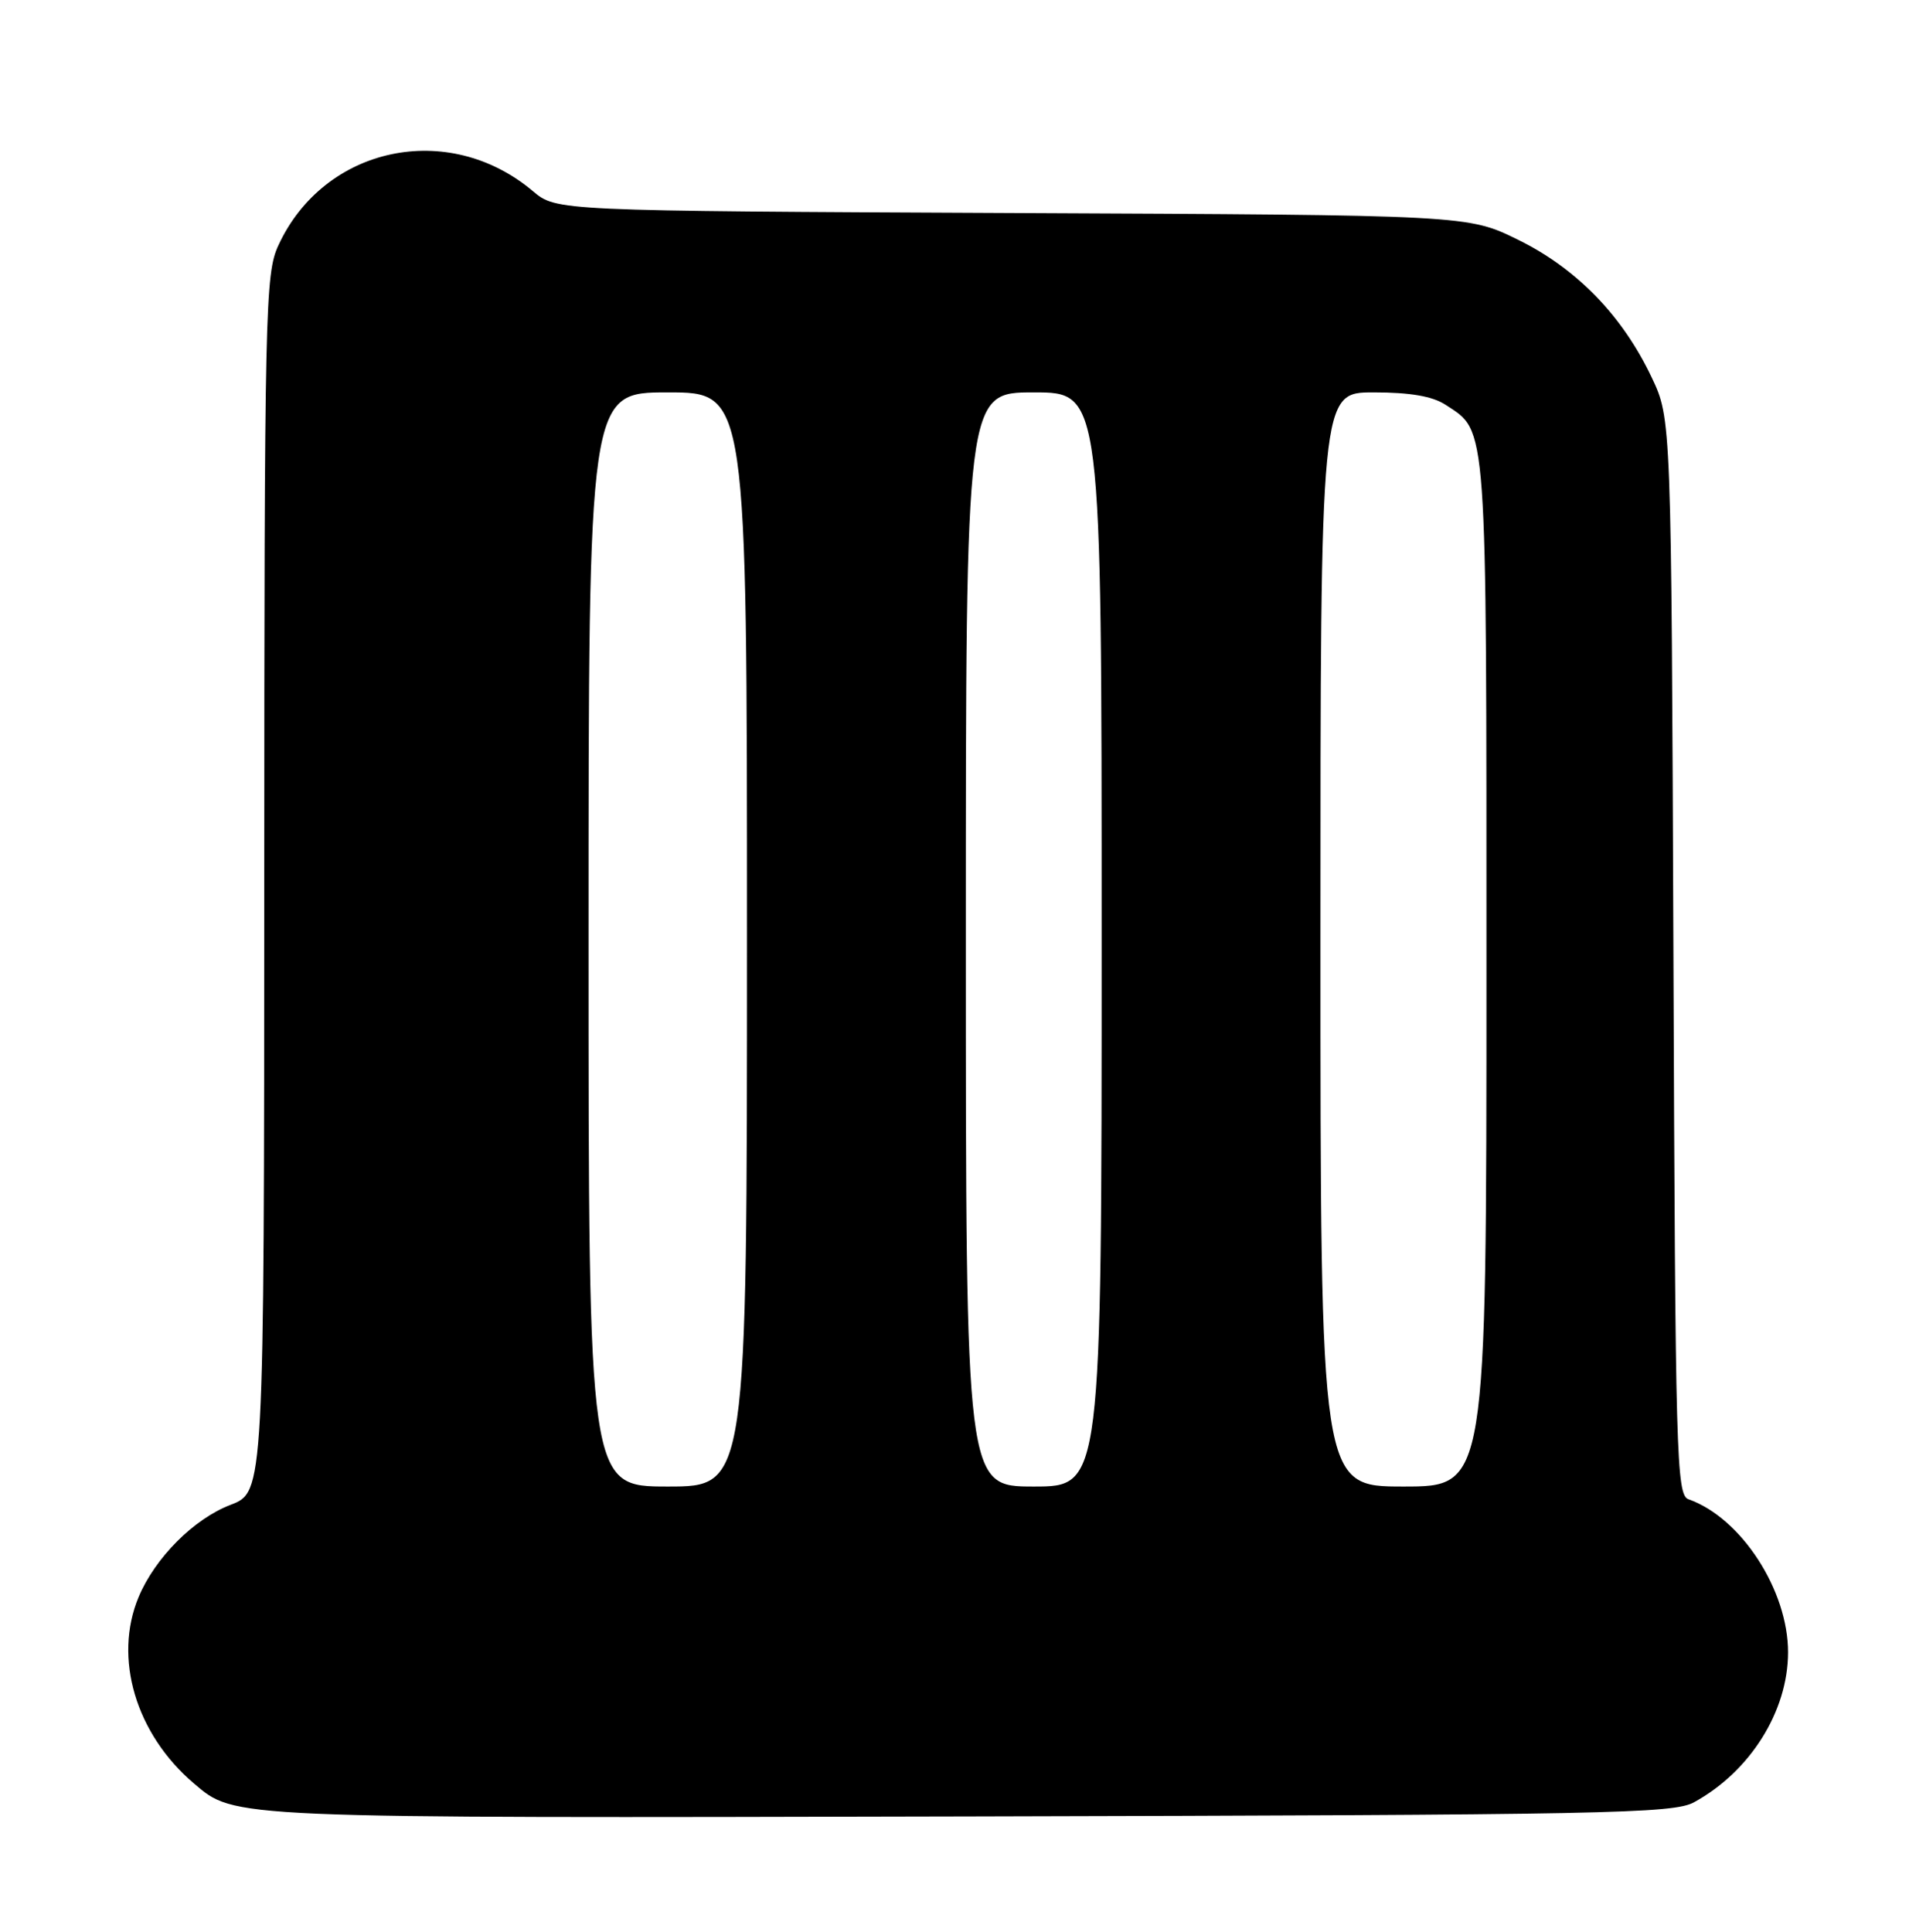 <?xml version="1.0" encoding="UTF-8" standalone="no"?>
<!DOCTYPE svg PUBLIC "-//W3C//DTD SVG 1.1//EN" "http://www.w3.org/Graphics/SVG/1.1/DTD/svg11.dtd" >
<svg xmlns="http://www.w3.org/2000/svg" xmlns:xlink="http://www.w3.org/1999/xlink" version="1.1" viewBox="0 0 253 256">
 <g >
 <path fill="currentColor"
d=" M 224.52 238.84 C 231.95 234.76 236.95 226.81 236.97 219.00 C 236.99 210.75 230.75 201.14 223.78 198.69 C 222.17 198.12 222.03 193.24 221.78 126.79 C 221.50 55.50 221.50 55.50 218.89 50.00 C 215.02 41.84 208.96 35.60 201.22 31.79 C 194.54 28.50 194.54 28.50 134.14 28.23 C 73.73 27.95 73.73 27.95 70.62 25.33 C 59.42 15.88 42.97 19.38 36.90 32.50 C 35.14 36.29 35.04 40.78 35.02 117.11 C 35.00 197.73 35.00 197.73 30.55 199.43 C 25.70 201.28 20.54 206.45 18.37 211.65 C 15.00 219.72 17.98 229.78 25.70 236.35 C 31.17 241.00 29.84 240.95 128.50 240.72 C 212.95 240.52 221.78 240.35 224.52 238.84 Z  M 78.00 124.50 C 78.00 52.00 78.00 52.00 88.50 52.00 C 99.00 52.00 99.00 52.00 99.00 124.50 C 99.00 197.00 99.00 197.00 88.50 197.00 C 78.00 197.00 78.00 197.00 78.00 124.50 Z  M 128.00 124.50 C 128.00 52.00 128.00 52.00 137.00 52.00 C 146.00 52.00 146.00 52.00 146.00 124.50 C 146.00 197.00 146.00 197.00 137.00 197.00 C 128.00 197.00 128.00 197.00 128.00 124.50 Z  M 175.00 124.50 C 175.00 52.00 175.00 52.00 182.04 52.00 C 186.89 52.00 189.85 52.51 191.59 53.65 C 197.15 57.29 197.00 55.22 197.00 128.95 C 197.00 197.00 197.00 197.00 186.00 197.00 C 175.00 197.00 175.00 197.00 175.00 124.50 Z "/>
</g>
</svg>